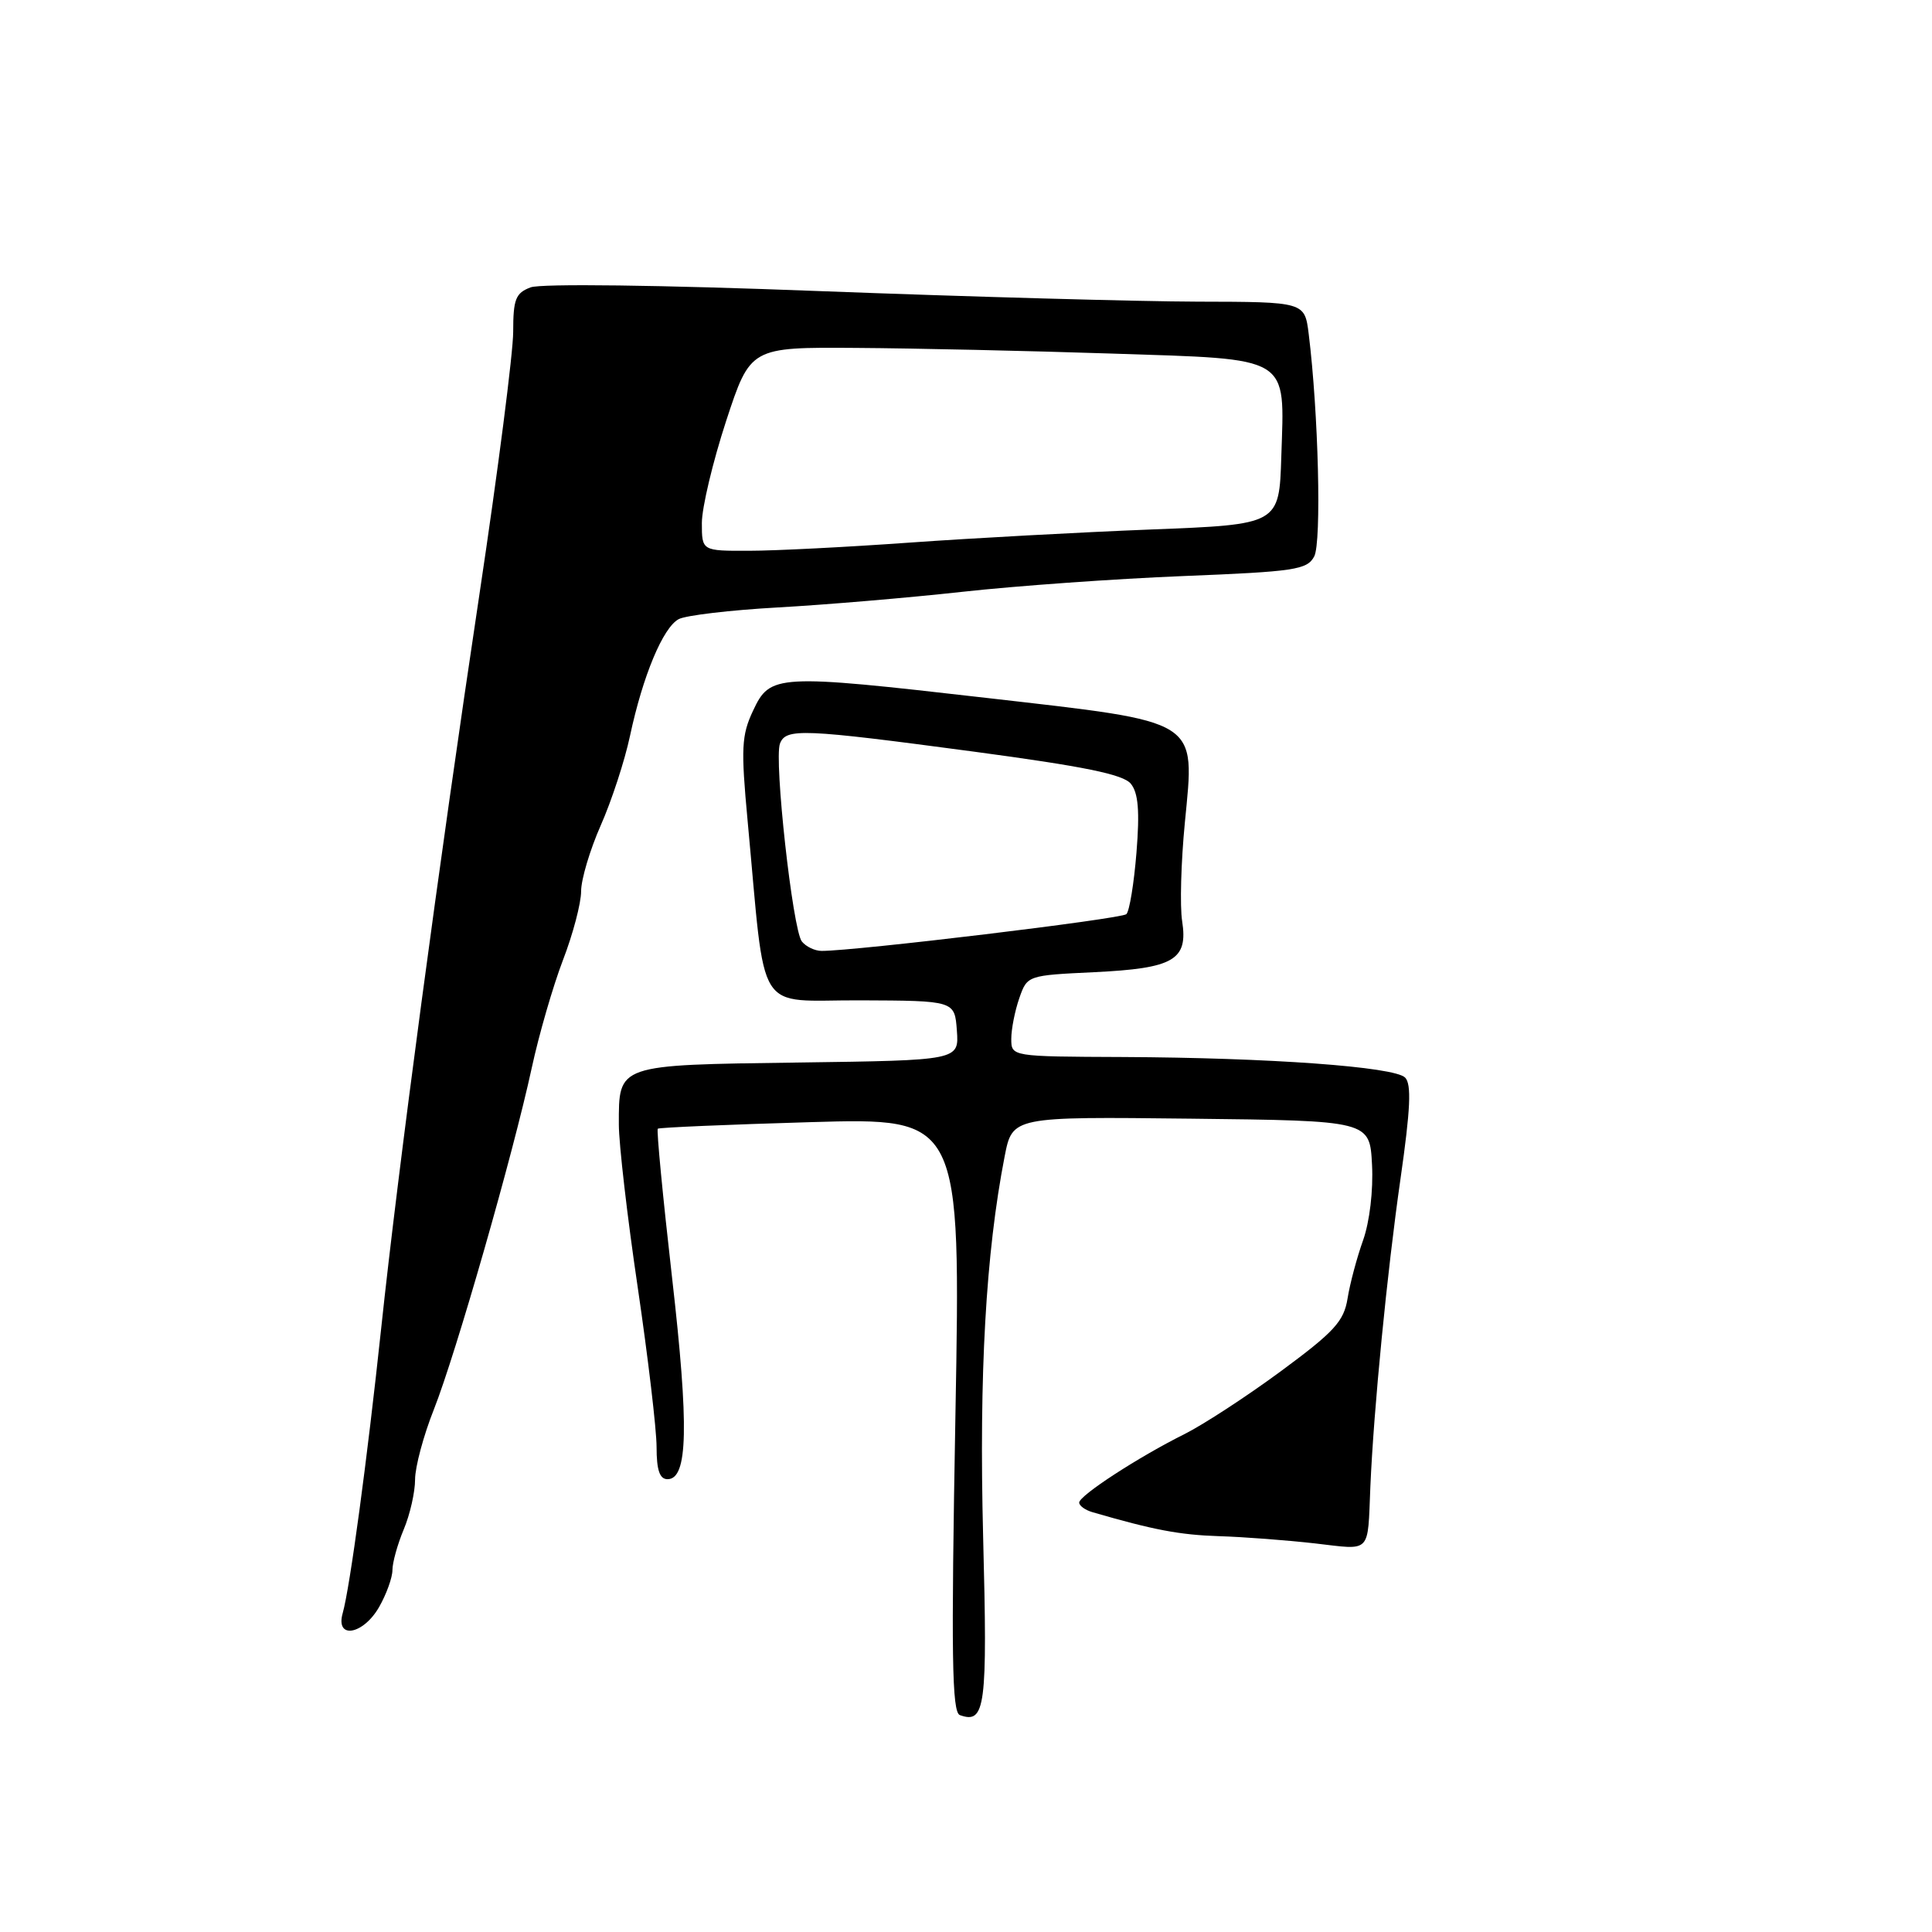 <?xml version="1.0" encoding="UTF-8" standalone="no"?>
<!DOCTYPE svg PUBLIC "-//W3C//DTD SVG 1.1//EN" "http://www.w3.org/Graphics/SVG/1.1/DTD/svg11.dtd" >
<svg xmlns="http://www.w3.org/2000/svg" xmlns:xlink="http://www.w3.org/1999/xlink" version="1.1" viewBox="0 0 256 256">
 <g >
 <path fill="currentColor"
d=" M 130.27 203.62 C 129.72 182.01 130.62 166.08 133.12 153.23 C 134.15 147.96 134.15 147.96 157.82 148.23 C 181.50 148.50 181.50 148.50 181.80 154.33 C 181.98 157.73 181.48 161.90 180.62 164.33 C 179.80 166.62 178.87 170.10 178.56 172.05 C 178.07 175.09 176.80 176.47 169.74 181.68 C 165.21 185.02 159.47 188.76 157.00 190.00 C 150.85 193.06 143.00 198.17 143.00 199.10 C 143.00 199.52 143.79 200.09 144.75 200.37 C 152.87 202.73 156.30 203.38 161.50 203.55 C 164.80 203.65 170.54 204.09 174.25 204.51 C 181.80 205.38 181.20 205.99 181.58 197.00 C 182.02 186.75 183.80 168.55 185.57 156.22 C 186.90 146.95 187.05 143.65 186.18 142.78 C 184.75 141.35 168.19 140.15 148.75 140.06 C 134.00 140.00 134.00 140.00 134.00 137.65 C 134.00 136.36 134.48 133.94 135.06 132.27 C 136.11 129.25 136.15 129.24 144.97 128.82 C 155.55 128.31 157.44 127.21 156.64 122.05 C 156.33 120.10 156.49 114.22 157.00 109.00 C 158.33 95.15 159.29 95.76 130.74 92.48 C 102.83 89.28 102.05 89.33 99.78 94.18 C 98.25 97.43 98.17 99.16 99.06 108.73 C 101.53 135.11 99.88 132.49 114.00 132.55 C 126.50 132.60 126.50 132.60 126.79 136.55 C 127.08 140.50 127.08 140.50 105.79 140.79 C 81.65 141.12 82.00 141.00 82.00 149.01 C 82.00 151.56 83.12 161.26 84.50 170.57 C 85.87 179.88 87.00 189.41 87.00 191.75 C 87.00 194.80 87.41 196.00 88.45 196.00 C 91.16 196.00 91.31 189.06 89.05 169.28 C 87.83 158.59 86.98 149.71 87.16 149.56 C 87.35 149.40 96.46 149.01 107.40 148.69 C 127.31 148.11 127.31 148.11 126.60 187.45 C 126.02 219.45 126.13 226.88 127.19 227.26 C 130.57 228.47 130.86 226.25 130.27 203.62 Z  M 50.25 212.91 C 51.21 211.22 52.00 209.03 52.00 208.04 C 52.00 207.05 52.67 204.63 53.50 202.65 C 54.33 200.68 55.00 197.70 55.00 196.04 C 55.00 194.38 56.12 190.20 57.49 186.76 C 60.40 179.41 67.98 152.96 70.46 141.50 C 71.41 137.10 73.27 130.68 74.59 127.23 C 75.92 123.78 77.00 119.68 77.00 118.10 C 77.00 116.53 78.17 112.61 79.60 109.37 C 81.03 106.14 82.78 100.80 83.48 97.50 C 85.18 89.54 87.85 83.15 89.93 82.04 C 90.86 81.54 96.77 80.84 103.06 80.49 C 109.35 80.14 120.35 79.21 127.50 78.42 C 134.65 77.63 147.83 76.69 156.80 76.33 C 171.56 75.74 173.20 75.50 174.14 73.73 C 175.13 71.88 174.70 54.63 173.41 44.25 C 172.88 40.00 172.88 40.00 158.69 39.97 C 150.88 39.95 128.32 39.32 108.55 38.57 C 87.45 37.76 71.65 37.56 70.30 38.08 C 68.32 38.83 68.00 39.65 68.00 43.96 C 68.00 46.71 65.99 62.36 63.53 78.73 C 58.14 114.57 52.75 154.88 50.51 176.00 C 48.66 193.38 46.37 210.36 45.41 213.75 C 44.41 217.27 48.14 216.63 50.25 212.91 Z  M 106.25 124.75 C 105.03 123.22 102.54 100.65 103.35 98.53 C 104.14 96.47 106.30 96.56 129.00 99.59 C 143.63 101.55 148.84 102.61 149.84 103.85 C 150.83 105.06 151.03 107.47 150.59 112.95 C 150.26 117.05 149.66 120.73 149.25 121.13 C 148.60 121.76 113.36 126.01 108.87 126.00 C 107.98 126.00 106.80 125.44 106.25 124.75 Z  M 93.00 69.30 C 93.00 67.27 94.45 61.19 96.21 55.80 C 99.43 46.00 99.43 46.00 113.46 46.10 C 121.18 46.15 136.42 46.49 147.33 46.85 C 171.27 47.64 170.21 46.99 169.78 60.49 C 169.50 69.50 169.50 69.50 152.50 70.16 C 143.15 70.53 128.75 71.31 120.50 71.90 C 112.25 72.49 102.69 72.98 99.25 72.98 C 93.00 73.00 93.00 73.00 93.00 69.30 Z "/>
</g>
</svg>